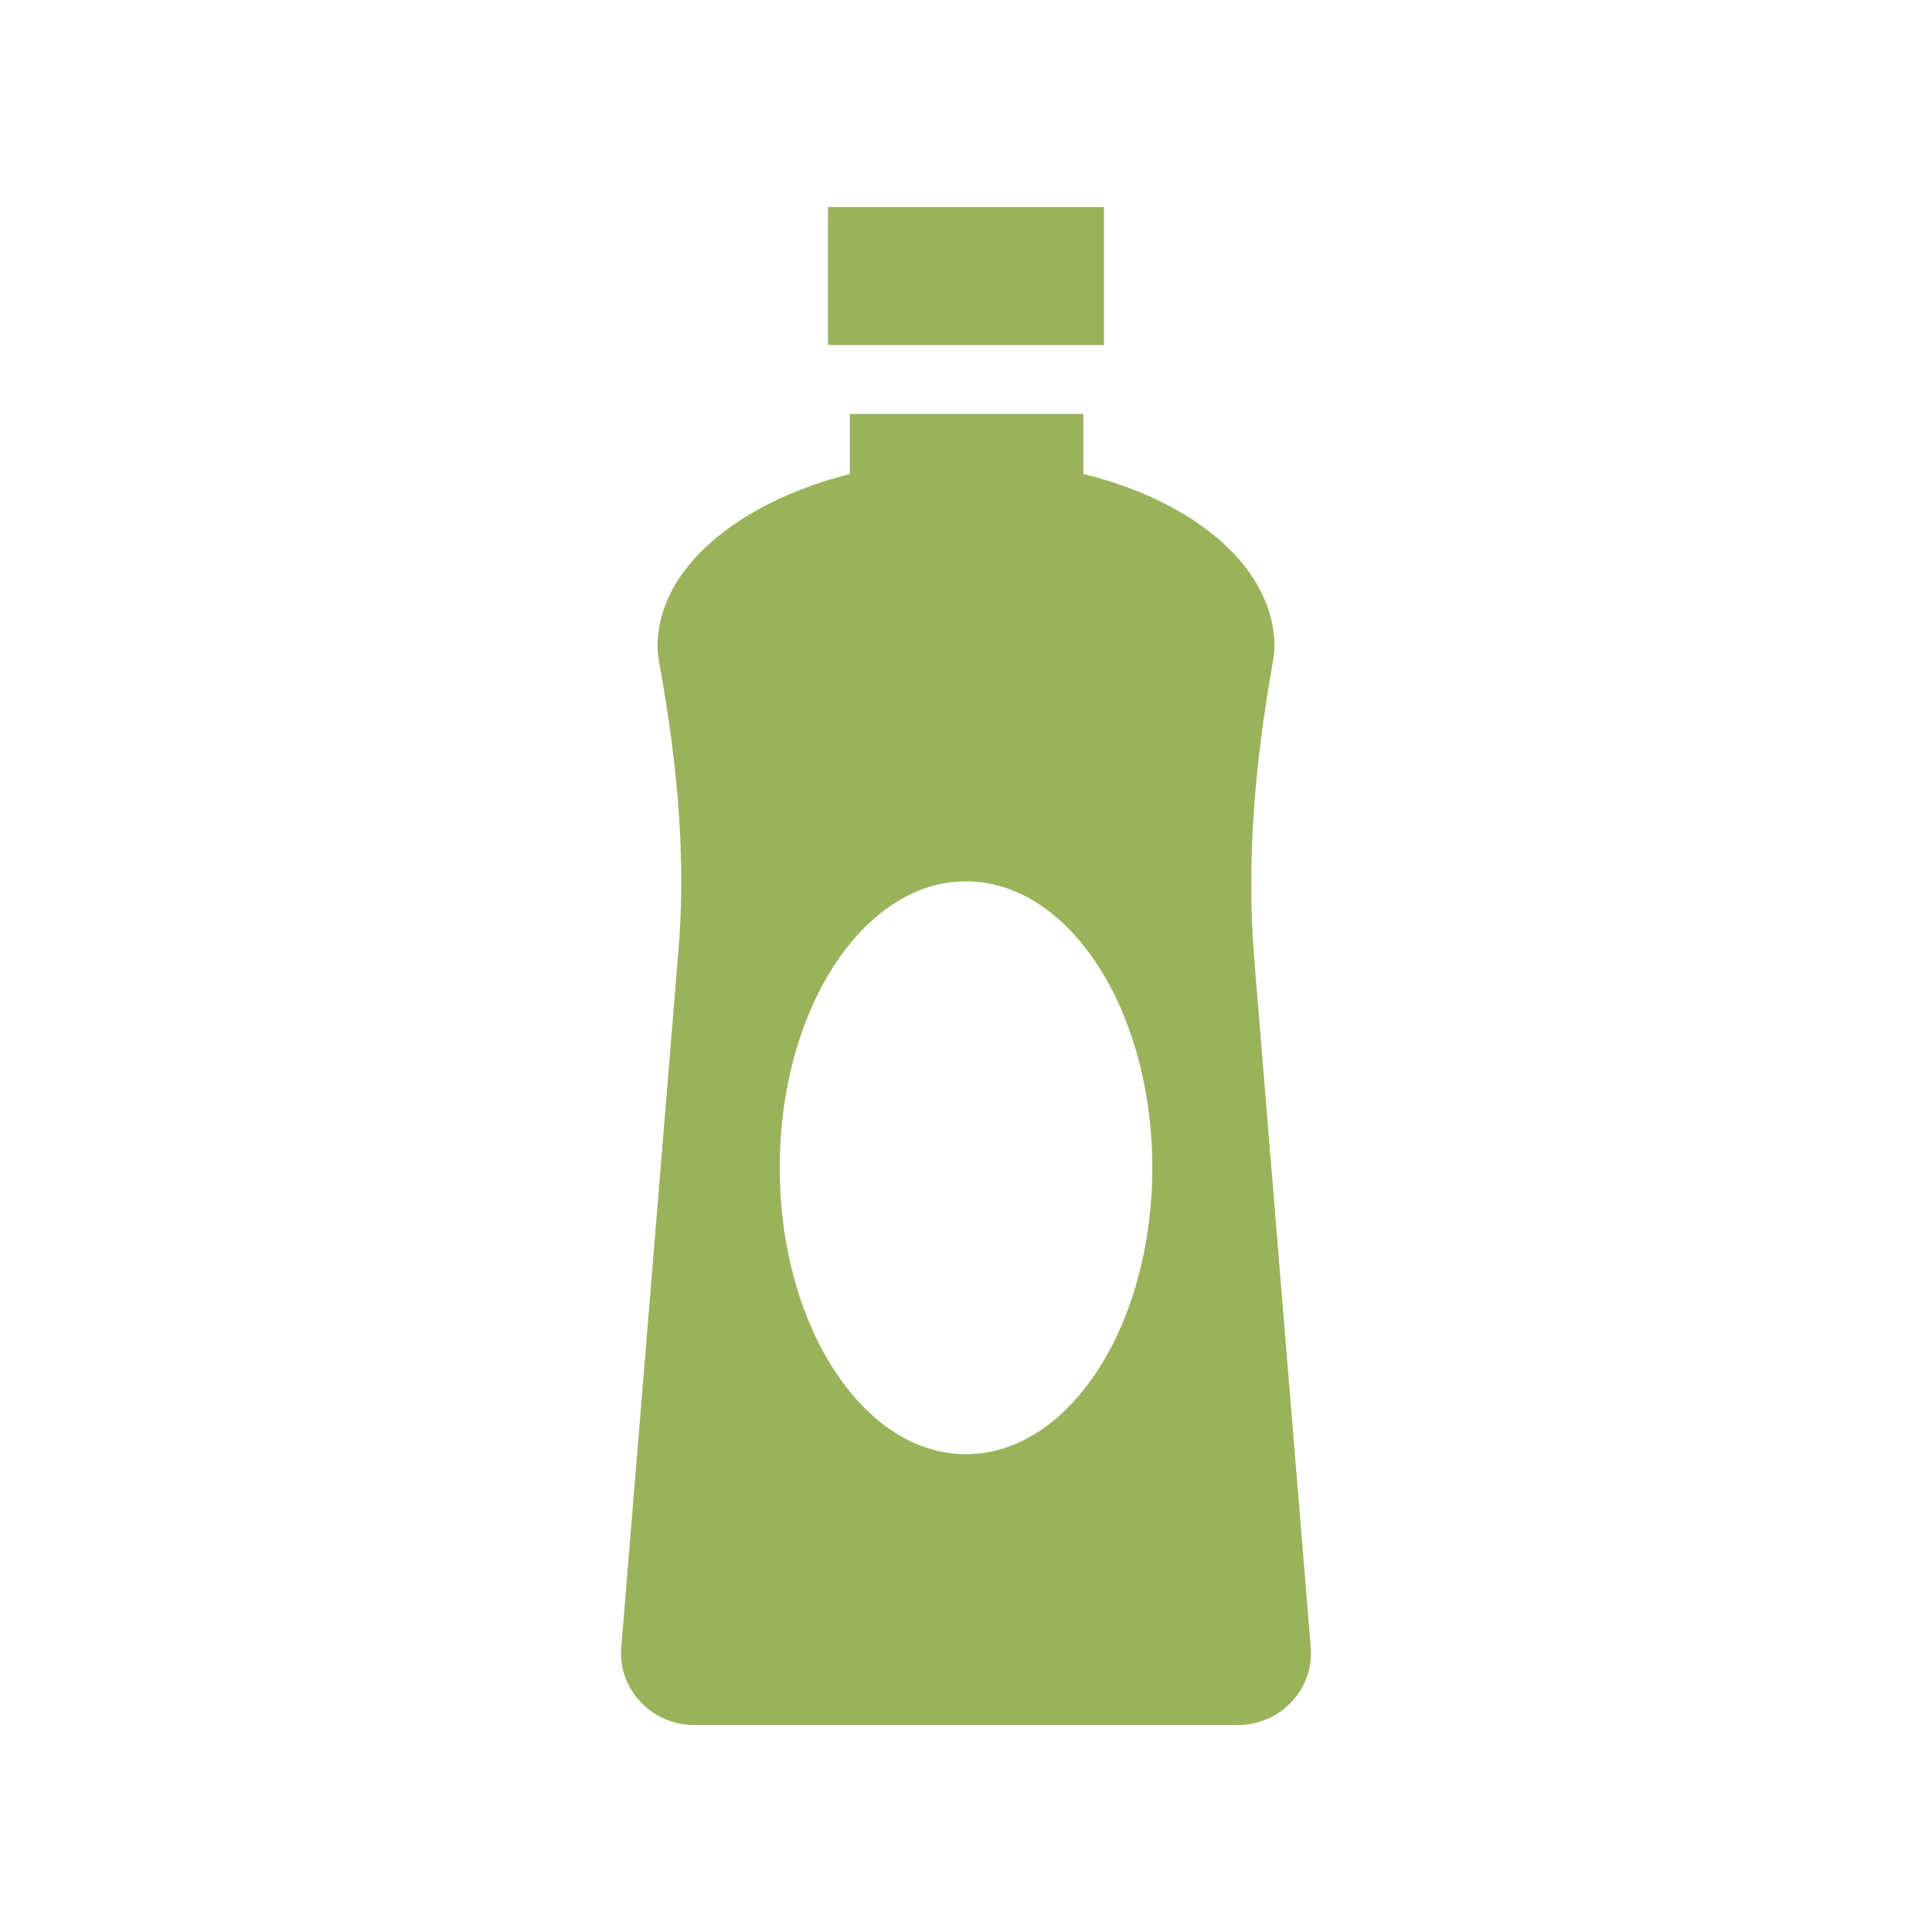 <svg width="26" height="26" viewBox="0 0 26 26" fill="none" xmlns="http://www.w3.org/2000/svg" xmlns:xlink="http://www.w3.org/1999/xlink">
	<desc>
			Created with Pixso.
	</desc>
	<defs>
		<clipPath id="clip198_1489">
			<rect id="бытовая" width="26" height="26" fill="white" fill-opacity="0"/>
		</clipPath>
	</defs>
	<g clip-path="url(#clip198_1489)">
		<path id="Vector" d="M11.143 2.786L14.857 2.786L14.857 4.643L11.143 4.643L11.143 2.786Z" fill="#99B35B" fill-opacity="1" fill-rule="evenodd"/>
		<path id="Vector" d="M17.639 22.166L16.874 12.845C16.777 11.555 16.891 10.264 17.118 8.974C17.135 8.877 17.151 8.797 17.151 8.7C17.151 7.652 16.093 6.749 14.579 6.378L14.579 5.571L11.437 5.571L11.437 6.378C9.924 6.765 8.849 7.652 8.849 8.7C8.849 8.797 8.865 8.894 8.882 8.974C9.11 10.248 9.24 11.538 9.126 12.845L8.361 22.166C8.312 22.73 8.768 23.214 9.337 23.214L16.663 23.214C17.232 23.214 17.688 22.73 17.639 22.166ZM13 19.57C11.617 19.57 10.493 17.844 10.493 15.715C10.493 13.586 11.617 11.861 13 11.861C14.384 11.861 15.507 13.586 15.507 15.715C15.507 17.844 14.384 19.57 13 19.57Z" fill="#99B35B" fill-opacity="1" fill-rule="nonzero"/>
	</g>
</svg>
